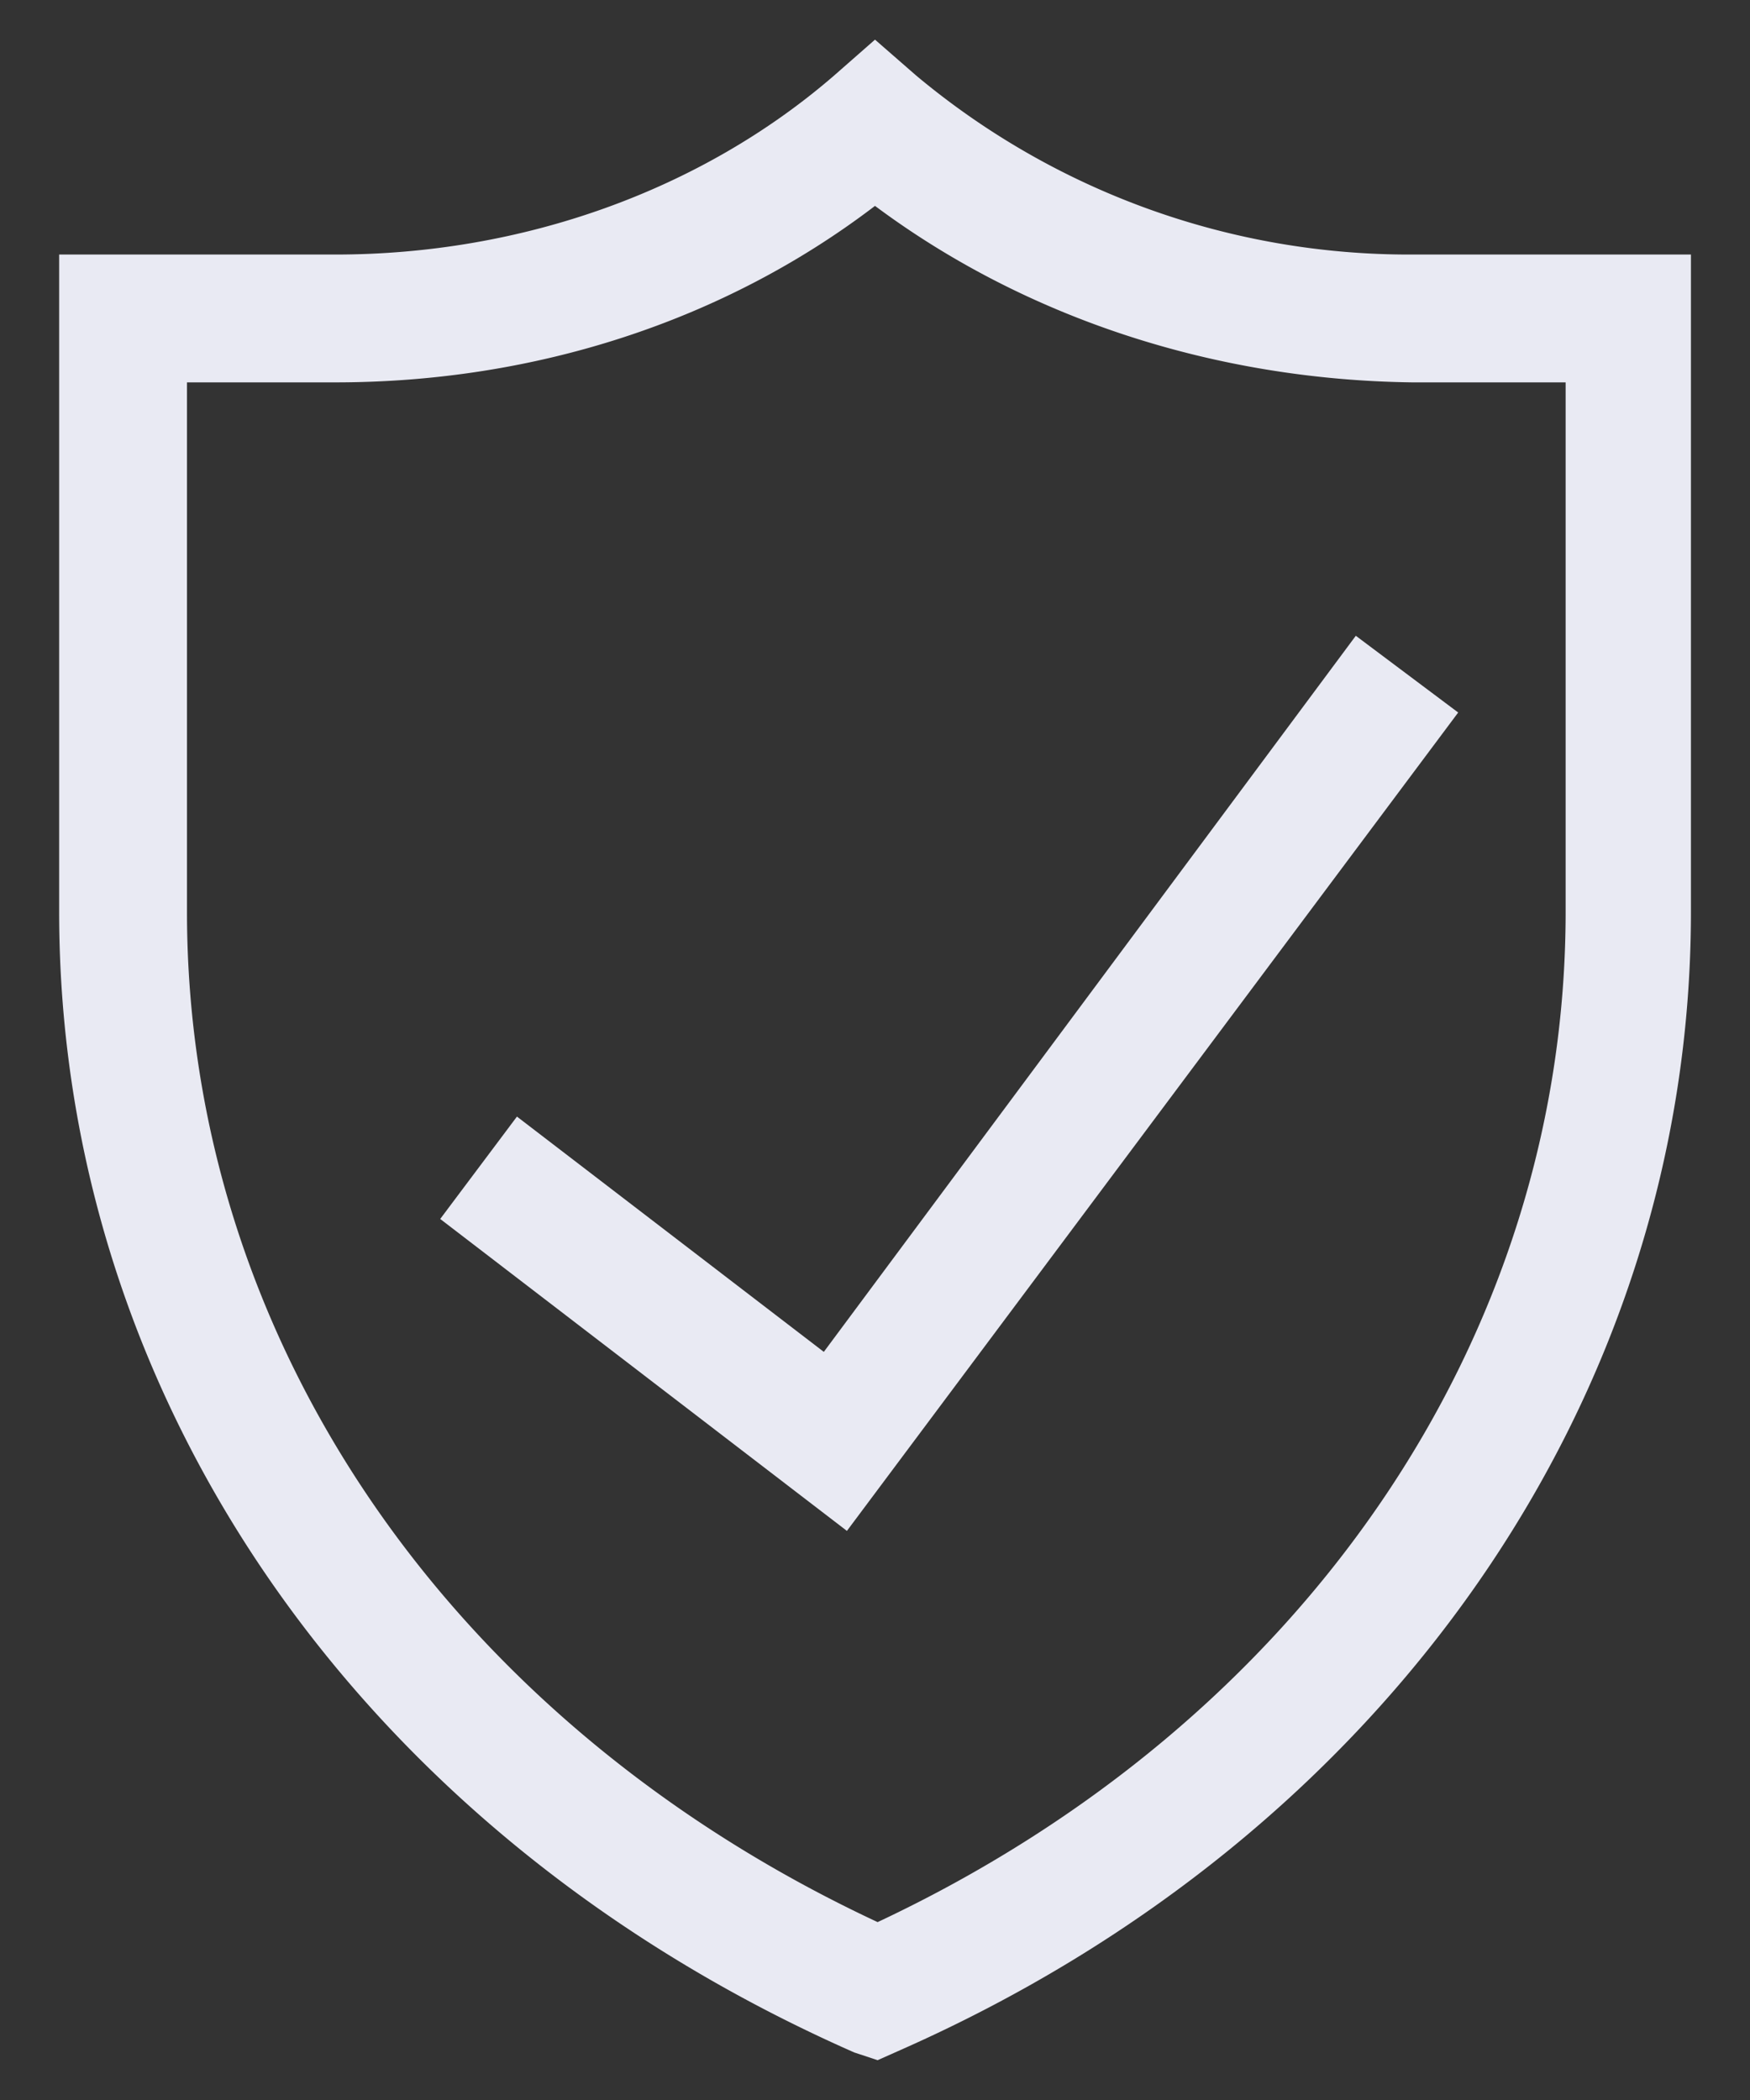 <svg width="20" height="24" viewBox="0 0 20 24" fill="none" xmlns="http://www.w3.org/2000/svg">
    <rect x="0" y="0" width="20" height="24" fill="#333333" stroke="none"/>
    <path d="m9.767 23.458.263.087.263-.117c5.554-2.455 9.032-7.453 9.032-13.007V2.909h-3.186a8.777 8.777 0 0 1-5.67-2.047L10 .453l-.467.41c-1.52 1.315-3.566 2.046-5.7 2.046H.676v7.512c0 5.554 3.449 10.552 9.09 13.037zM2.137 4.37h1.696c2.28 0 4.443-.701 6.167-2.017 1.725 1.286 3.888 1.988 6.139 2.017h1.754v6.05c0 4.882-3.011 9.267-7.863 11.547-4.882-2.28-7.893-6.665-7.893-11.546V4.37z" fill="#E9EAF3"/>
    <path d="m16.665 8.143-1.17-.877-6.08 8.184-3.507-2.689-.877 1.17 4.648 3.565 6.986-9.353z" fill="#E9EAF3"/>
</svg>
